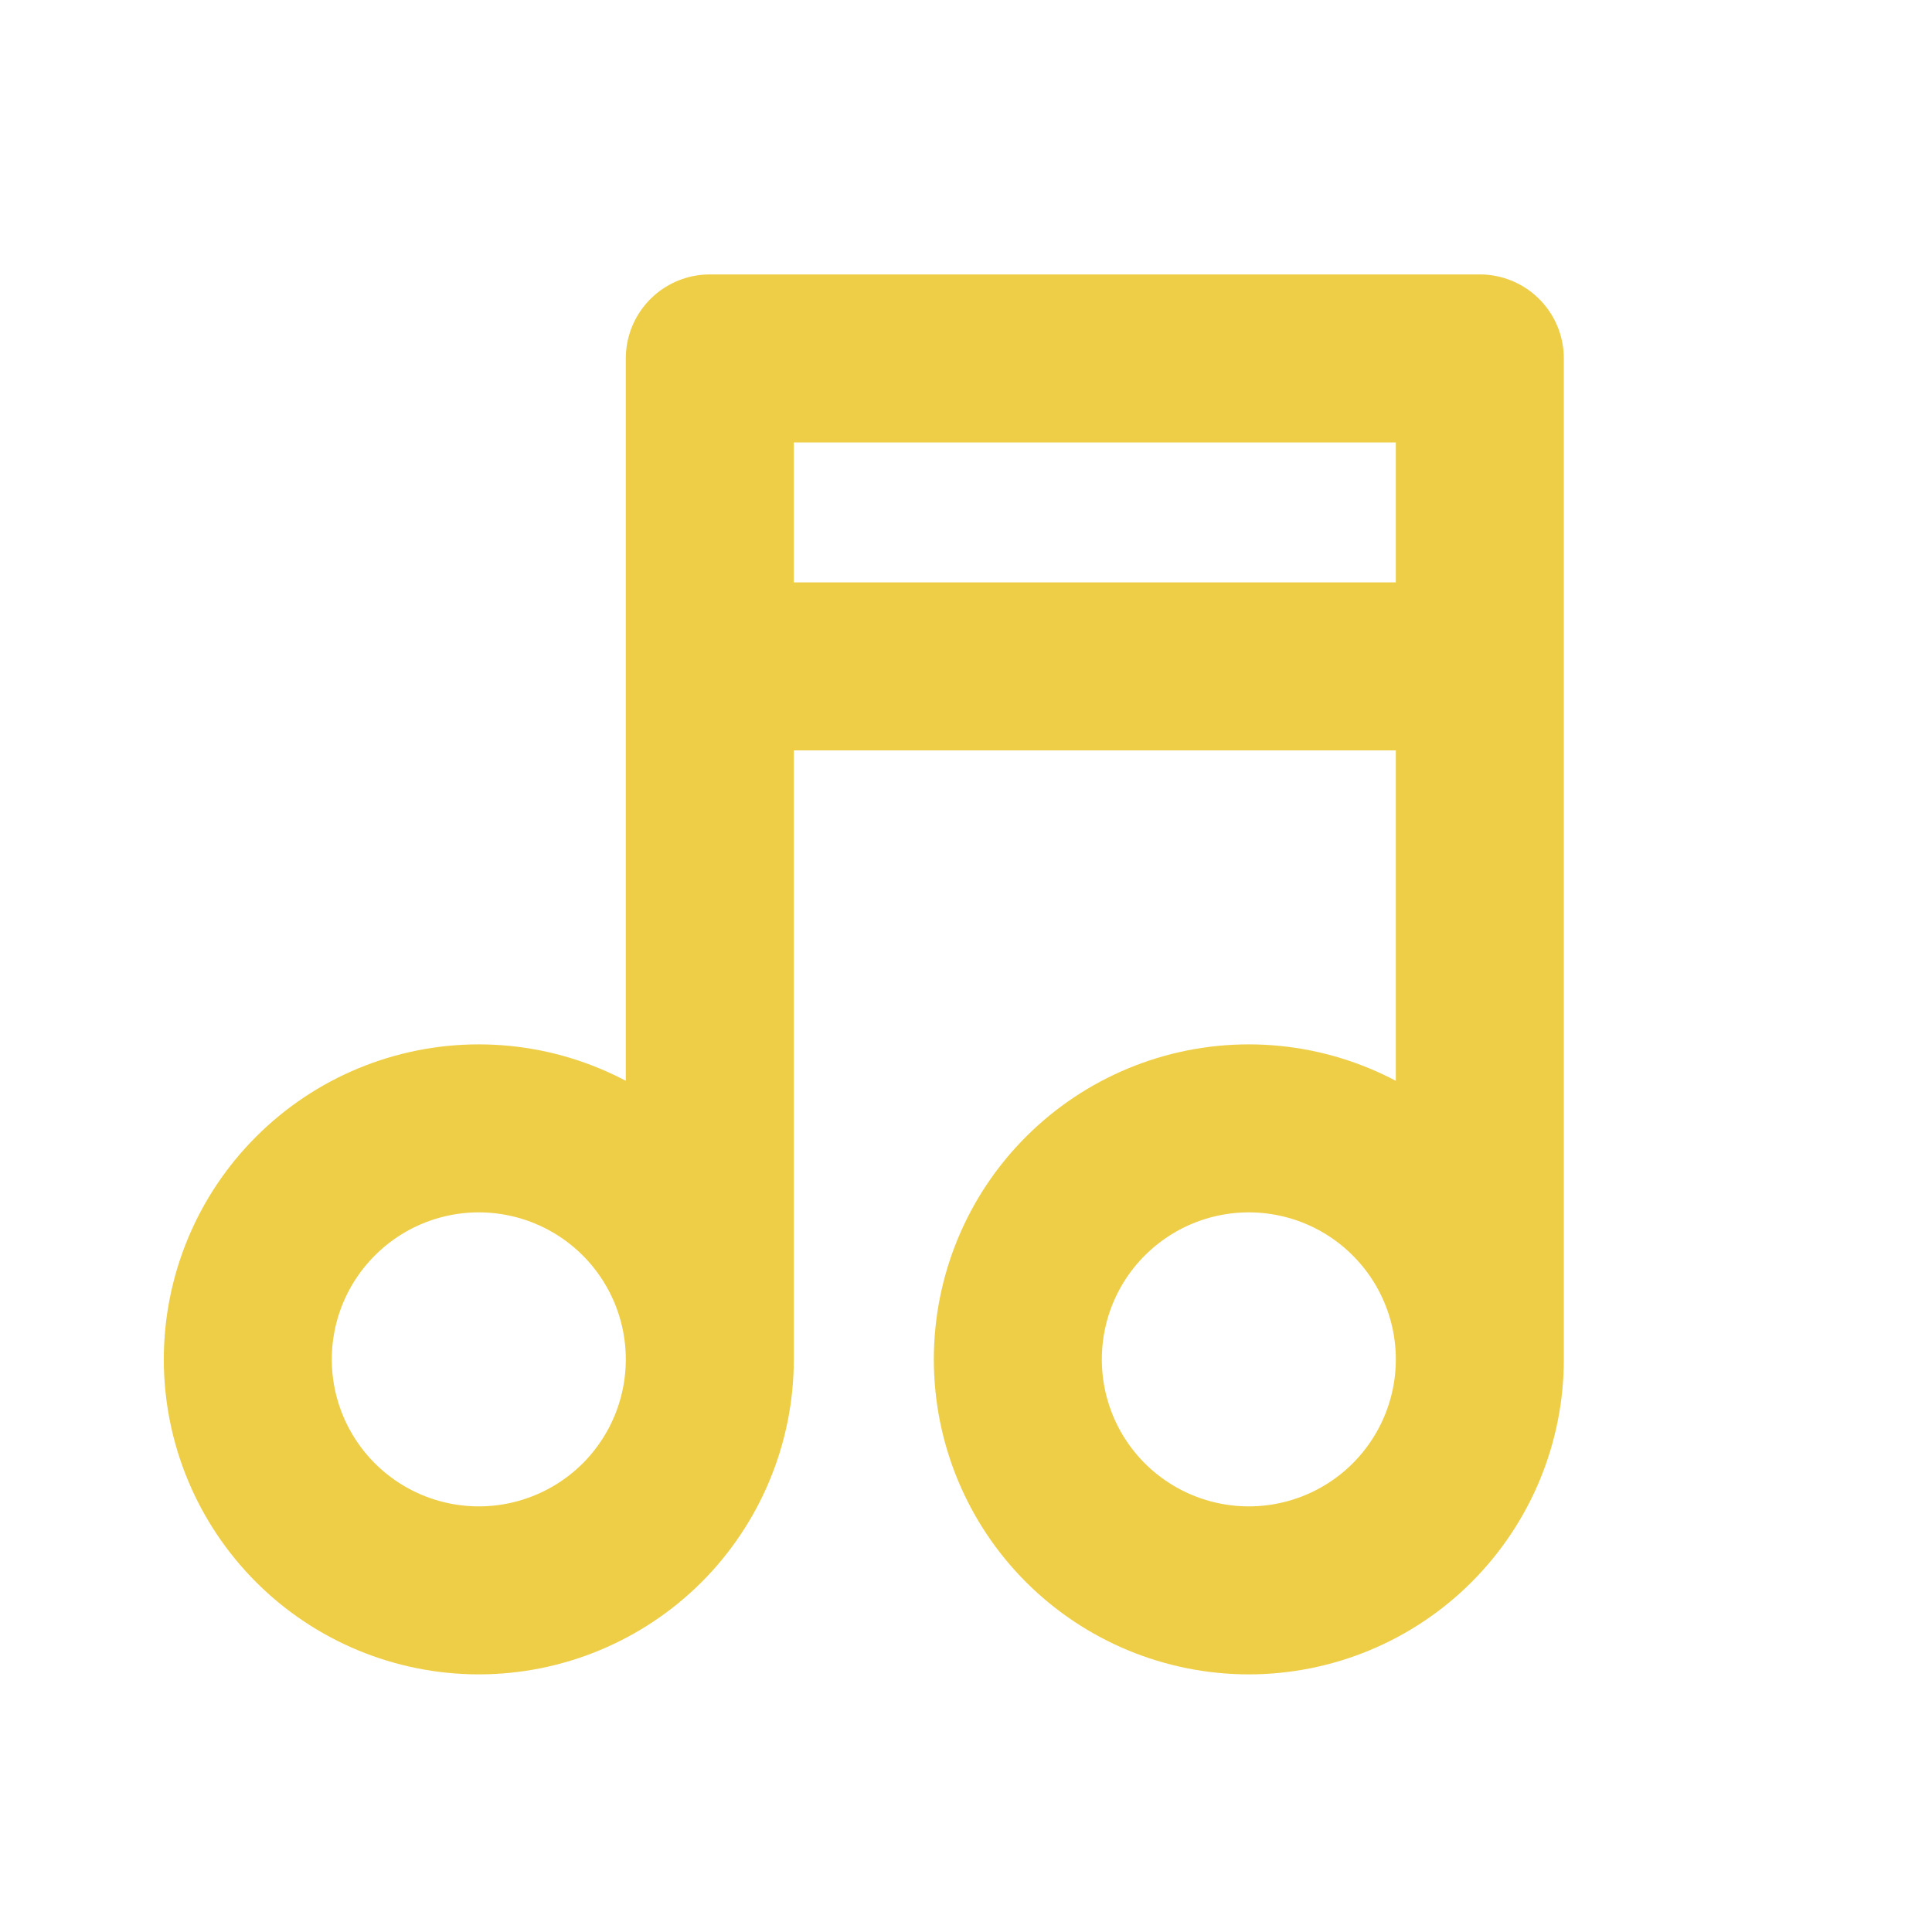 <svg width="23" height="23" viewBox="0 0 23 23" fill="none" xmlns="http://www.w3.org/2000/svg">
<path d="M8.45 16.183C8.45 16.913 8.16 17.612 7.645 18.128C7.129 18.643 6.429 18.933 5.7 18.933C4.971 18.933 4.271 18.643 3.756 18.128C3.24 17.612 2.95 16.913 2.95 16.183C2.95 15.454 3.24 14.754 3.756 14.239C4.271 13.723 4.971 13.433 5.7 13.433C6.429 13.433 7.129 13.723 7.645 14.239C8.16 14.754 8.45 15.454 8.45 16.183ZM8.45 16.183V4.267H17.617V16.183M17.617 16.183C17.617 16.913 17.327 17.612 16.811 18.128C16.296 18.643 15.596 18.933 14.867 18.933C14.137 18.933 13.438 18.643 12.922 18.128C12.406 17.612 12.117 16.913 12.117 16.183C12.117 15.454 12.406 14.754 12.922 14.239C13.438 13.723 14.137 13.433 14.867 13.433C15.596 13.433 16.296 13.723 16.811 14.239C17.327 14.754 17.617 15.454 17.617 16.183ZM8.45 7.933H17.617" stroke="#EECE47" stroke-width="2" stroke-linecap="round" stroke-linejoin="round"/>
</svg>
